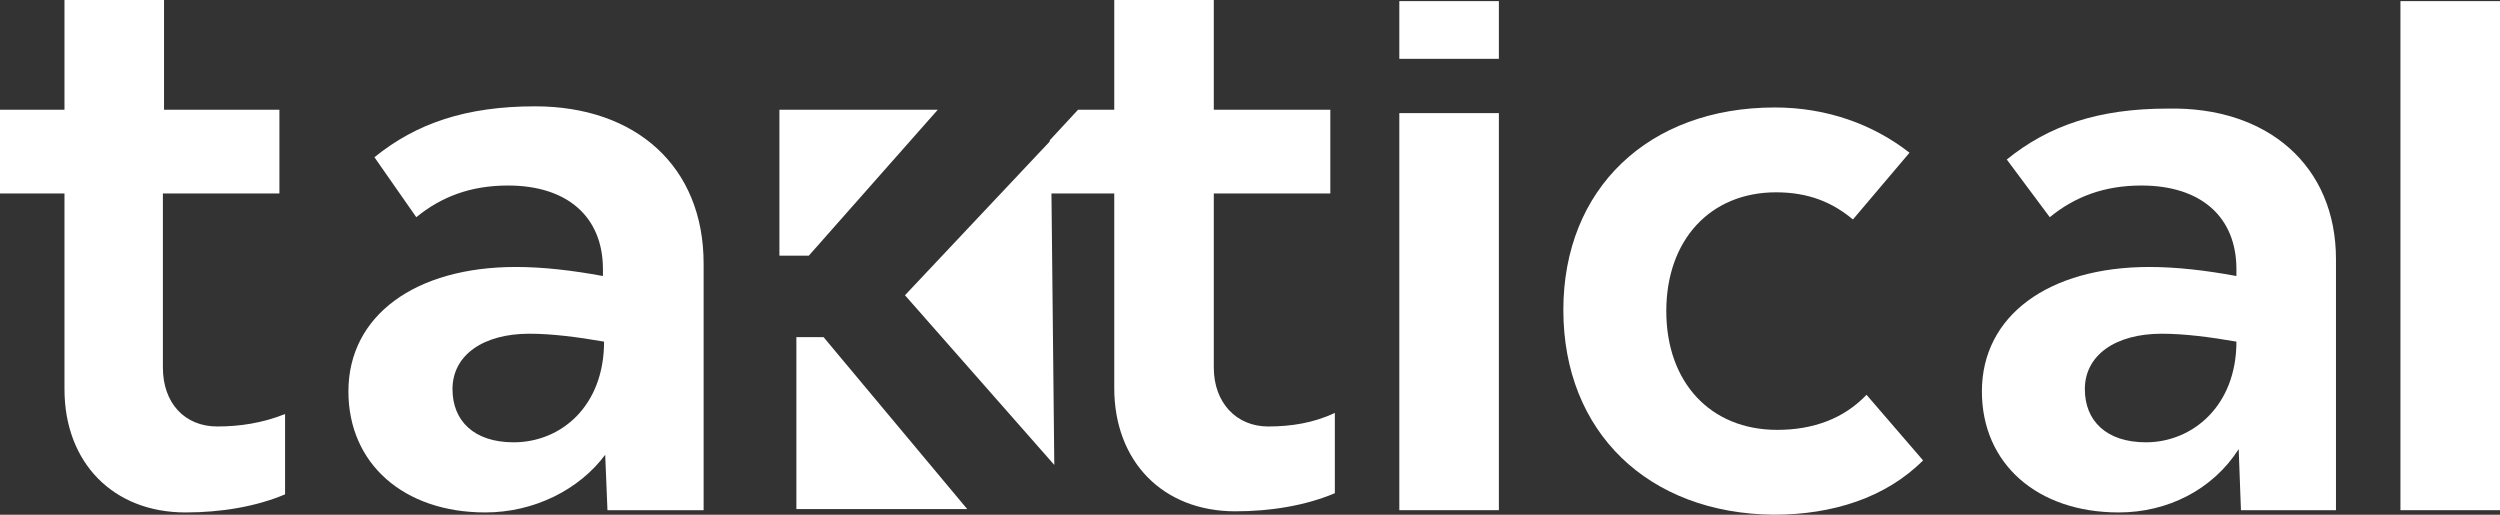 <?xml version="1.0" encoding="UTF-8" standalone="no"?>
<!-- Generator: Adobe Illustrator 24.1.3, SVG Export Plug-In . SVG Version: 6.00 Build 0)  -->

<svg
   version="1.1"
   id="Layer_1"
   x="0px"
   y="0px"
   viewBox="0 0 221 45.5"
   xml:space="preserve"
   width="221"
   height="45.5"
   xmlns="http://www.w3.org/2000/svg"
   xmlns:svg="http://www.w3.org/2000/svg"
   xmlns:rdf="http://www.w3.org/1999/02/22-rdf-syntax-ns#"
   xmlns:cc="http://creativecommons.org/ns#"
   xmlns:dc="http://purl.org/dc/elements/1.1/"><rect x="0" y="0" width="221" height="45.5" fill="#333333" stroke="none"/><defs
     id="defs31" /><style
     type="text/css"
     id="style2">
	.st0{fill:#4D5469;}
</style><g
     id="g26"
     transform="translate(-31.3,-48.1)"><path
       class="st0"
       d="m 56.5,84.7 v 7.1 c -2.6,1.1 -5.7,1.6 -8.8,1.6 C 41.3,93.4 37,89 37,82.5 V 65.2 H 31.3 V 57.8 H 37 v -9.7 h 8.8 v 9.7 H 56 v 7.4 H 45.7 v 15.4 c 0,3.1 1.9,5.2 4.8,5.2 2,0 4,-0.3 6,-1.1 z"
       id="path4"
       style="fill:#ffffff" /><path
       class="st0"
       d="M 93.5,71.4 V 93.2 H 85 l -0.2,-4.9 c -2.3,3.1 -6.3,5.1 -10.6,5.1 -7.2,0 -12.1,-4.3 -12.1,-10.7 0,-6.7 5.9,-11 14.8,-11 2.4,0 5,0.3 7.7,0.8 v -0.6 c 0,-4.6 -3.1,-7.4 -8.4,-7.4 -3.3,0 -5.9,1 -8.1,2.8 L 64.4,62 c 3.7,-3 8.1,-4.5 14.2,-4.5 8.9,0 14.9,5.3 14.9,13.9 z m -8.8,6.9 c -2.3,-0.4 -4.6,-0.7 -6.6,-0.7 -4.1,0 -6.8,1.9 -6.8,4.9 0,2.8 1.9,4.7 5.4,4.7 4.2,0 8,-3.2 8,-8.9 z"
       id="path6"
       style="fill:#ffffff" /><path
       class="st0"
       d="m 155,58.1 h 8.8 V 93.2 H 155 Z"
       id="path8"
       style="fill:#ffffff" /><path
       class="st0"
       d="m 155,48.2 h 8.8 v 5.1 H 155 Z"
       id="path10"
       style="fill:#ffffff" /><path
       class="st0"
       d="m 169.5,75.5 c 0,-10.7 7.5,-17.9 18.7,-17.9 4.6,0 8.7,1.5 11.9,4 l -5,5.9 c -1.8,-1.5 -3.9,-2.4 -6.8,-2.4 -5.8,0 -9.7,4.2 -9.7,10.5 0,6.3 3.9,10.5 9.8,10.5 3.2,0 5.9,-1 7.9,-3.1 l 5,5.8 c -3.3,3.3 -8,4.8 -13.2,4.8 C 177,93.5 169.5,86.3 169.5,75.5 Z"
       id="path12"
       style="fill:#ffffff" /><path
       class="st0"
       d="m 237.8,71 v 22.2 h -8.4 l -0.2,-5.4 c -2.3,3.6 -6.3,5.6 -10.6,5.6 -7.2,0 -12.1,-4.3 -12.1,-10.7 0,-6.7 5.9,-11 14.8,-11 2.4,0 5,0.3 7.7,0.8 v -0.6 c 0,-4.6 -3.1,-7.4 -8.4,-7.4 -3.3,0 -5.9,1 -8.1,2.8 l -3.8,-5.1 c 3.7,-3 8.1,-4.5 14.2,-4.5 8.9,-0.2 14.9,5.1 14.9,13.3 z m -8.8,7.3 c -2.3,-0.4 -4.6,-0.7 -6.6,-0.7 -4.1,0 -6.8,1.9 -6.8,4.9 0,2.8 1.9,4.7 5.4,4.7 4.1,0 8,-3.2 8,-8.9 z"
       id="path14"
       style="fill:#ffffff" /><path
       class="st0"
       d="m 243.5,48.2 h 8.8 v 45 h -8.8 z"
       id="path16"
       style="fill:#ffffff" /><polygon
       class="st0"
       points="111.3,74.2 124.5,89.2 124.2,60.5 "
       id="polygon18"
       style="fill:#ffffff" /><polygon
       class="st0"
       points="100.2,57.8 100.2,70.7 102.8,70.7 114.2,57.8 "
       id="polygon20"
       style="fill:#ffffff" /><polygon
       class="st0"
       points="101.7,93.1 116.8,93.1 104.1,77.9 101.7,77.9 "
       id="polygon22"
       style="fill:#ffffff" /><path
       class="st0"
       d="m 143.4,85.8 c -2.8,0 -4.8,-2.1 -4.8,-5.2 V 65.2 h 10.3 v -7.4 h -10.3 v -9.7 h -8.8 v 9.7 h -3.2 l -2.5,2.7 v 4.7 h 5.7 v 17.2 c 0,6.5 4.3,10.9 10.7,10.9 3.1,0 6.2,-0.5 8.8,-1.6 v -7.1 c -1.9,0.9 -3.9,1.2 -5.9,1.2 z"
       id="path24"
       style="fill:#ffffff" /></g></svg>

